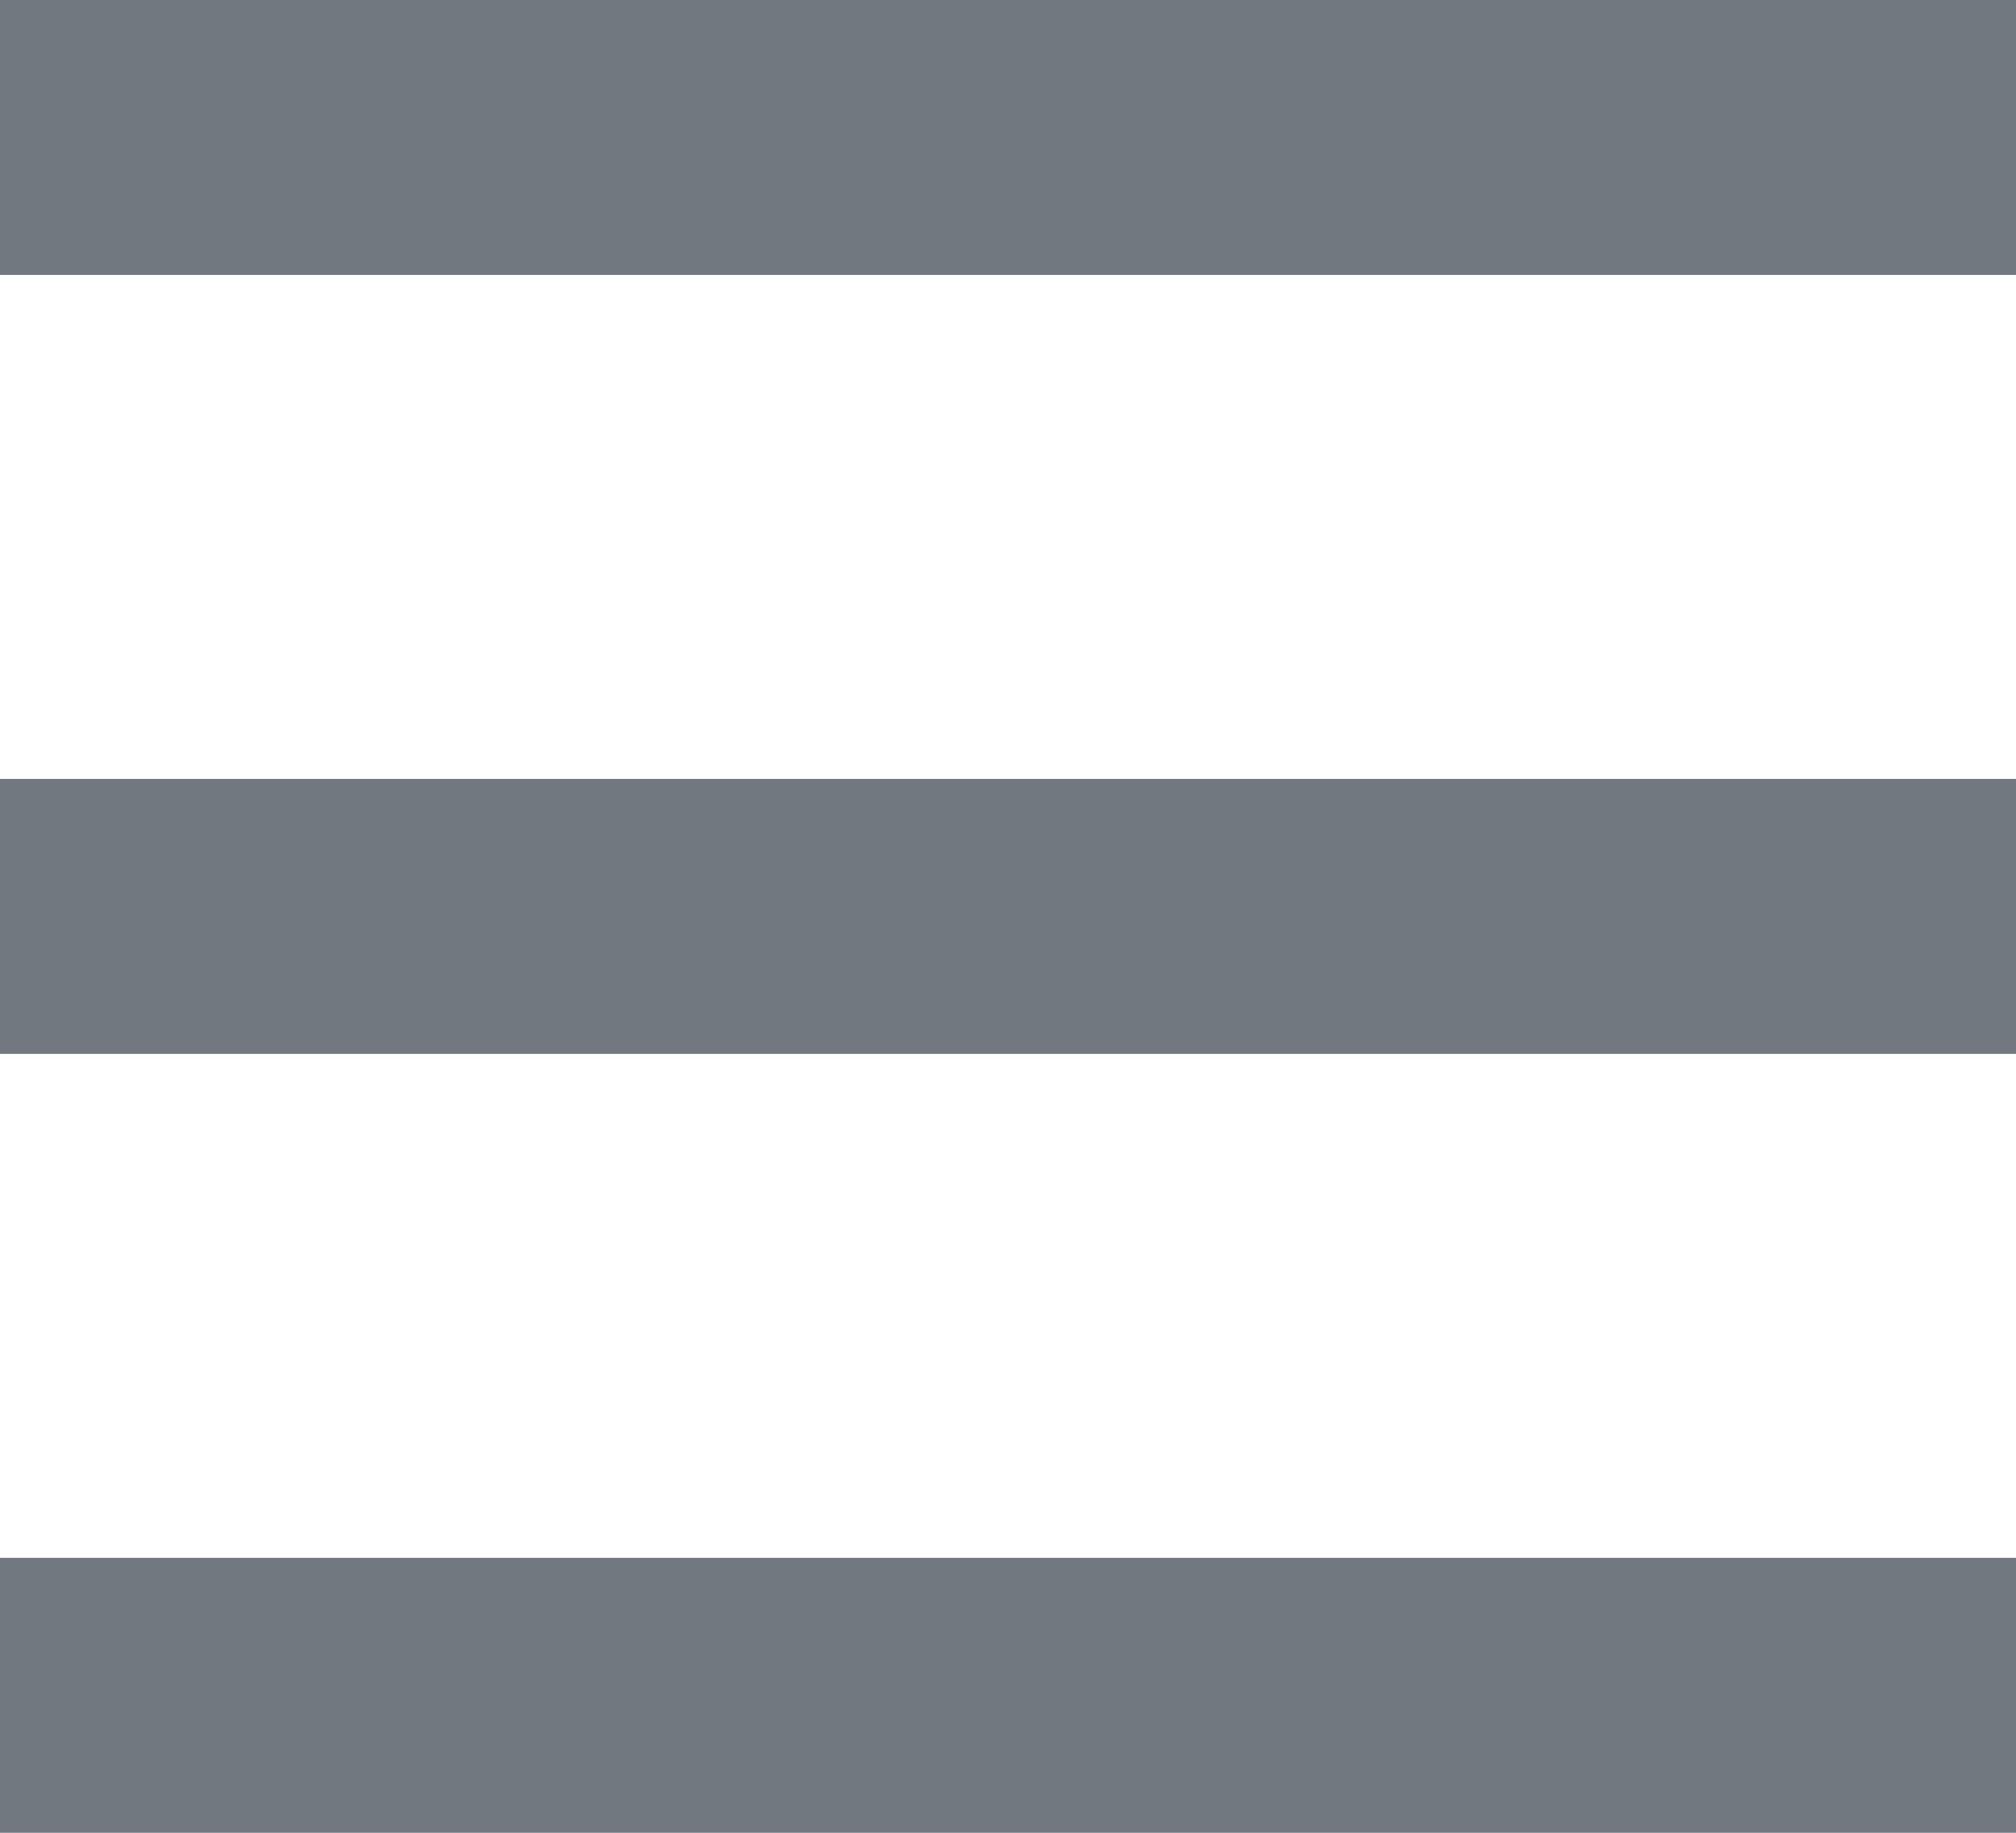 <svg xmlns="http://www.w3.org/2000/svg" width="22" height="20" viewBox="0 0 22 20">
  <g id="그룹_1024" data-name="그룹 1024" transform="translate(-8 -9)">
    <rect id="bg_" width="22" height="3" transform="translate(8 17.5)" fill="#72787f"/>
    <rect id="bg_2" data-name="bg_" width="22" height="3" transform="translate(8 26)" fill="#72787f"/>
    <rect id="bg_3" data-name="bg_" width="22" height="3" transform="translate(8 9)" fill="#72787f"/>
  </g>
</svg>
